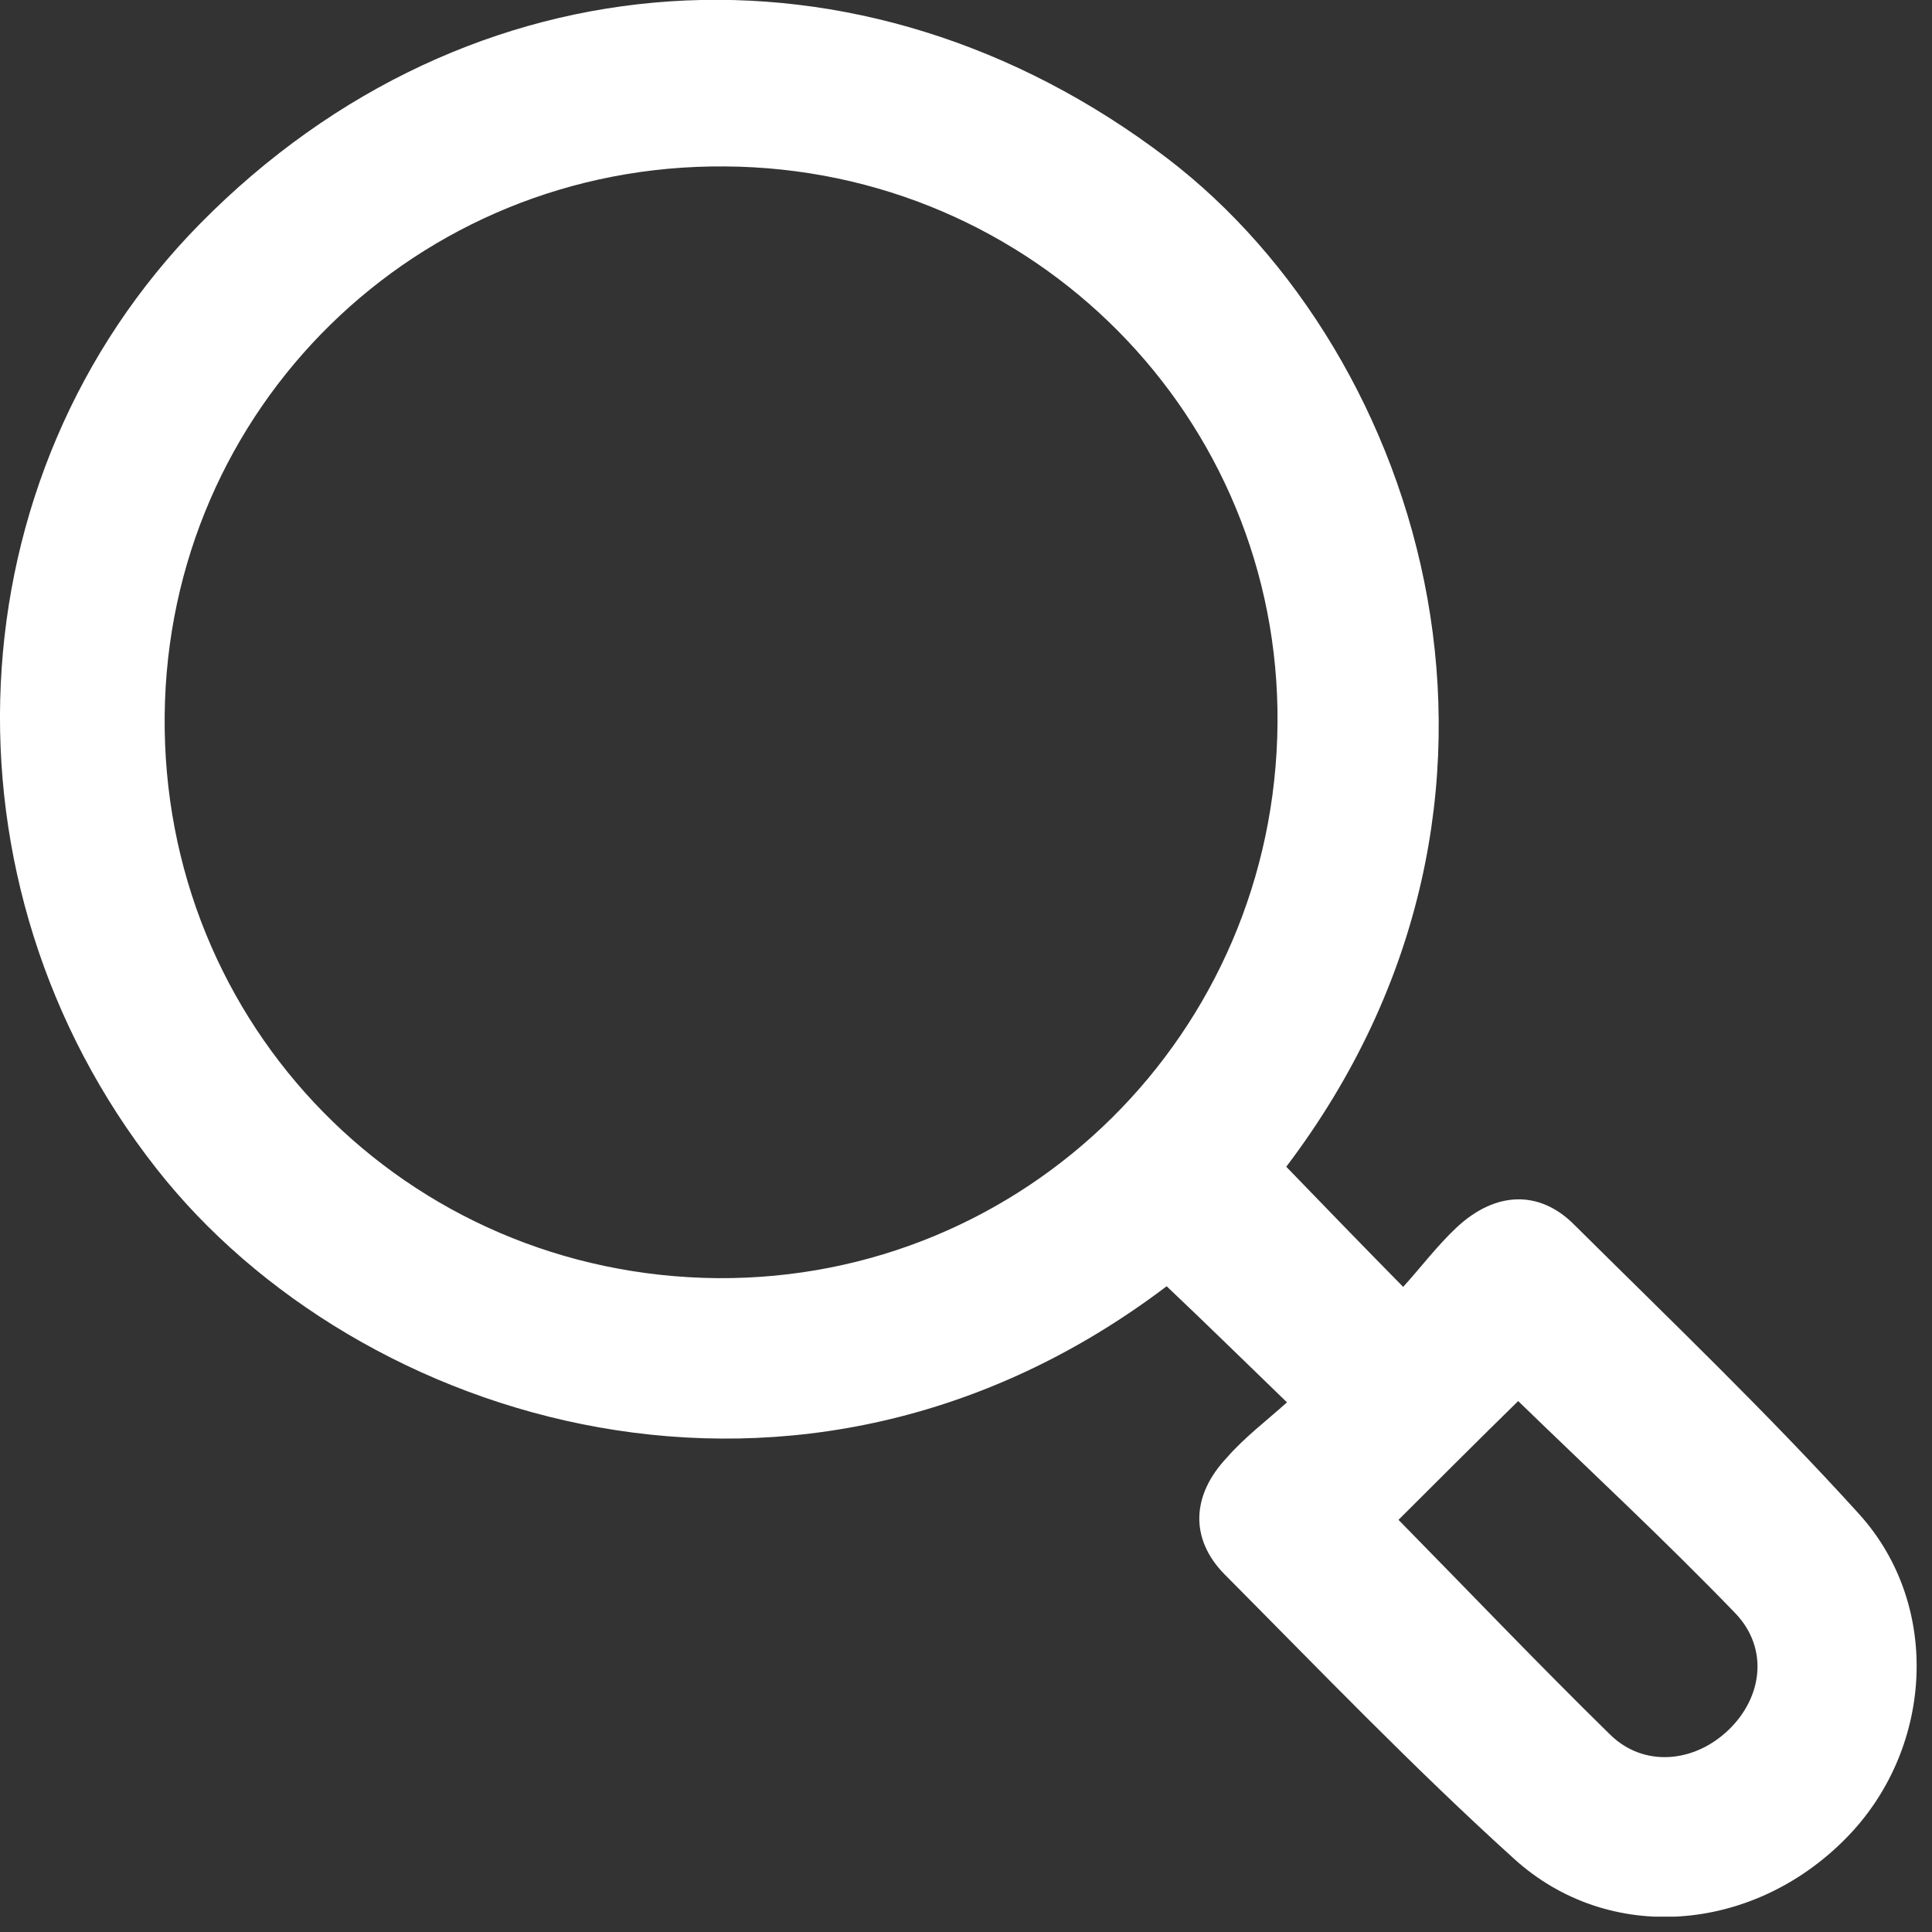 <svg width="21" height="21" viewBox="0 0 21 21" fill="none" xmlns="http://www.w3.org/2000/svg">
<rect x="0" y="0" width="21" height="21" fill="#333333" stroke="none"/>
<g clip-path="url(#clip0)">
<path d="M13.989 15.243C13.521 14.791 13.105 14.382 12.681 13.981C8.693 17.002 3.879 15.477 1.702 12.704C-0.738 9.602 -0.533 5.18 2.177 2.429C5.099 -0.533 9.365 -0.811 12.688 1.721C15.479 3.852 17.006 8.69 13.981 12.682C14.39 13.105 14.792 13.521 15.252 13.988C15.45 13.769 15.625 13.536 15.837 13.338C16.253 12.952 16.728 12.93 17.108 13.309C18.152 14.345 19.219 15.367 20.205 16.454C21.118 17.461 21.009 19.038 20.052 19.994C19.044 21.008 17.488 21.139 16.458 20.205C15.369 19.22 14.347 18.155 13.309 17.111C12.93 16.724 12.951 16.25 13.338 15.841C13.528 15.623 13.762 15.447 13.989 15.243ZM13.886 7.866C13.916 4.538 11.235 1.831 7.882 1.809C4.529 1.78 1.826 4.436 1.79 7.771C1.753 11.149 4.419 13.864 7.801 13.893C11.147 13.915 13.857 11.23 13.886 7.866ZM15.201 16.52C15.954 17.286 16.713 18.082 17.502 18.855C17.867 19.213 18.415 19.162 18.788 18.804C19.16 18.447 19.226 17.914 18.861 17.534C18.087 16.732 17.276 15.98 16.502 15.229C16.078 15.644 15.632 16.09 15.201 16.52Z" fill="white"/>
</g>
<defs>
<clipPath id="clip0">
<rect width="20.833" height="20.833" fill="white"/>
</clipPath>
</defs>
</svg>
